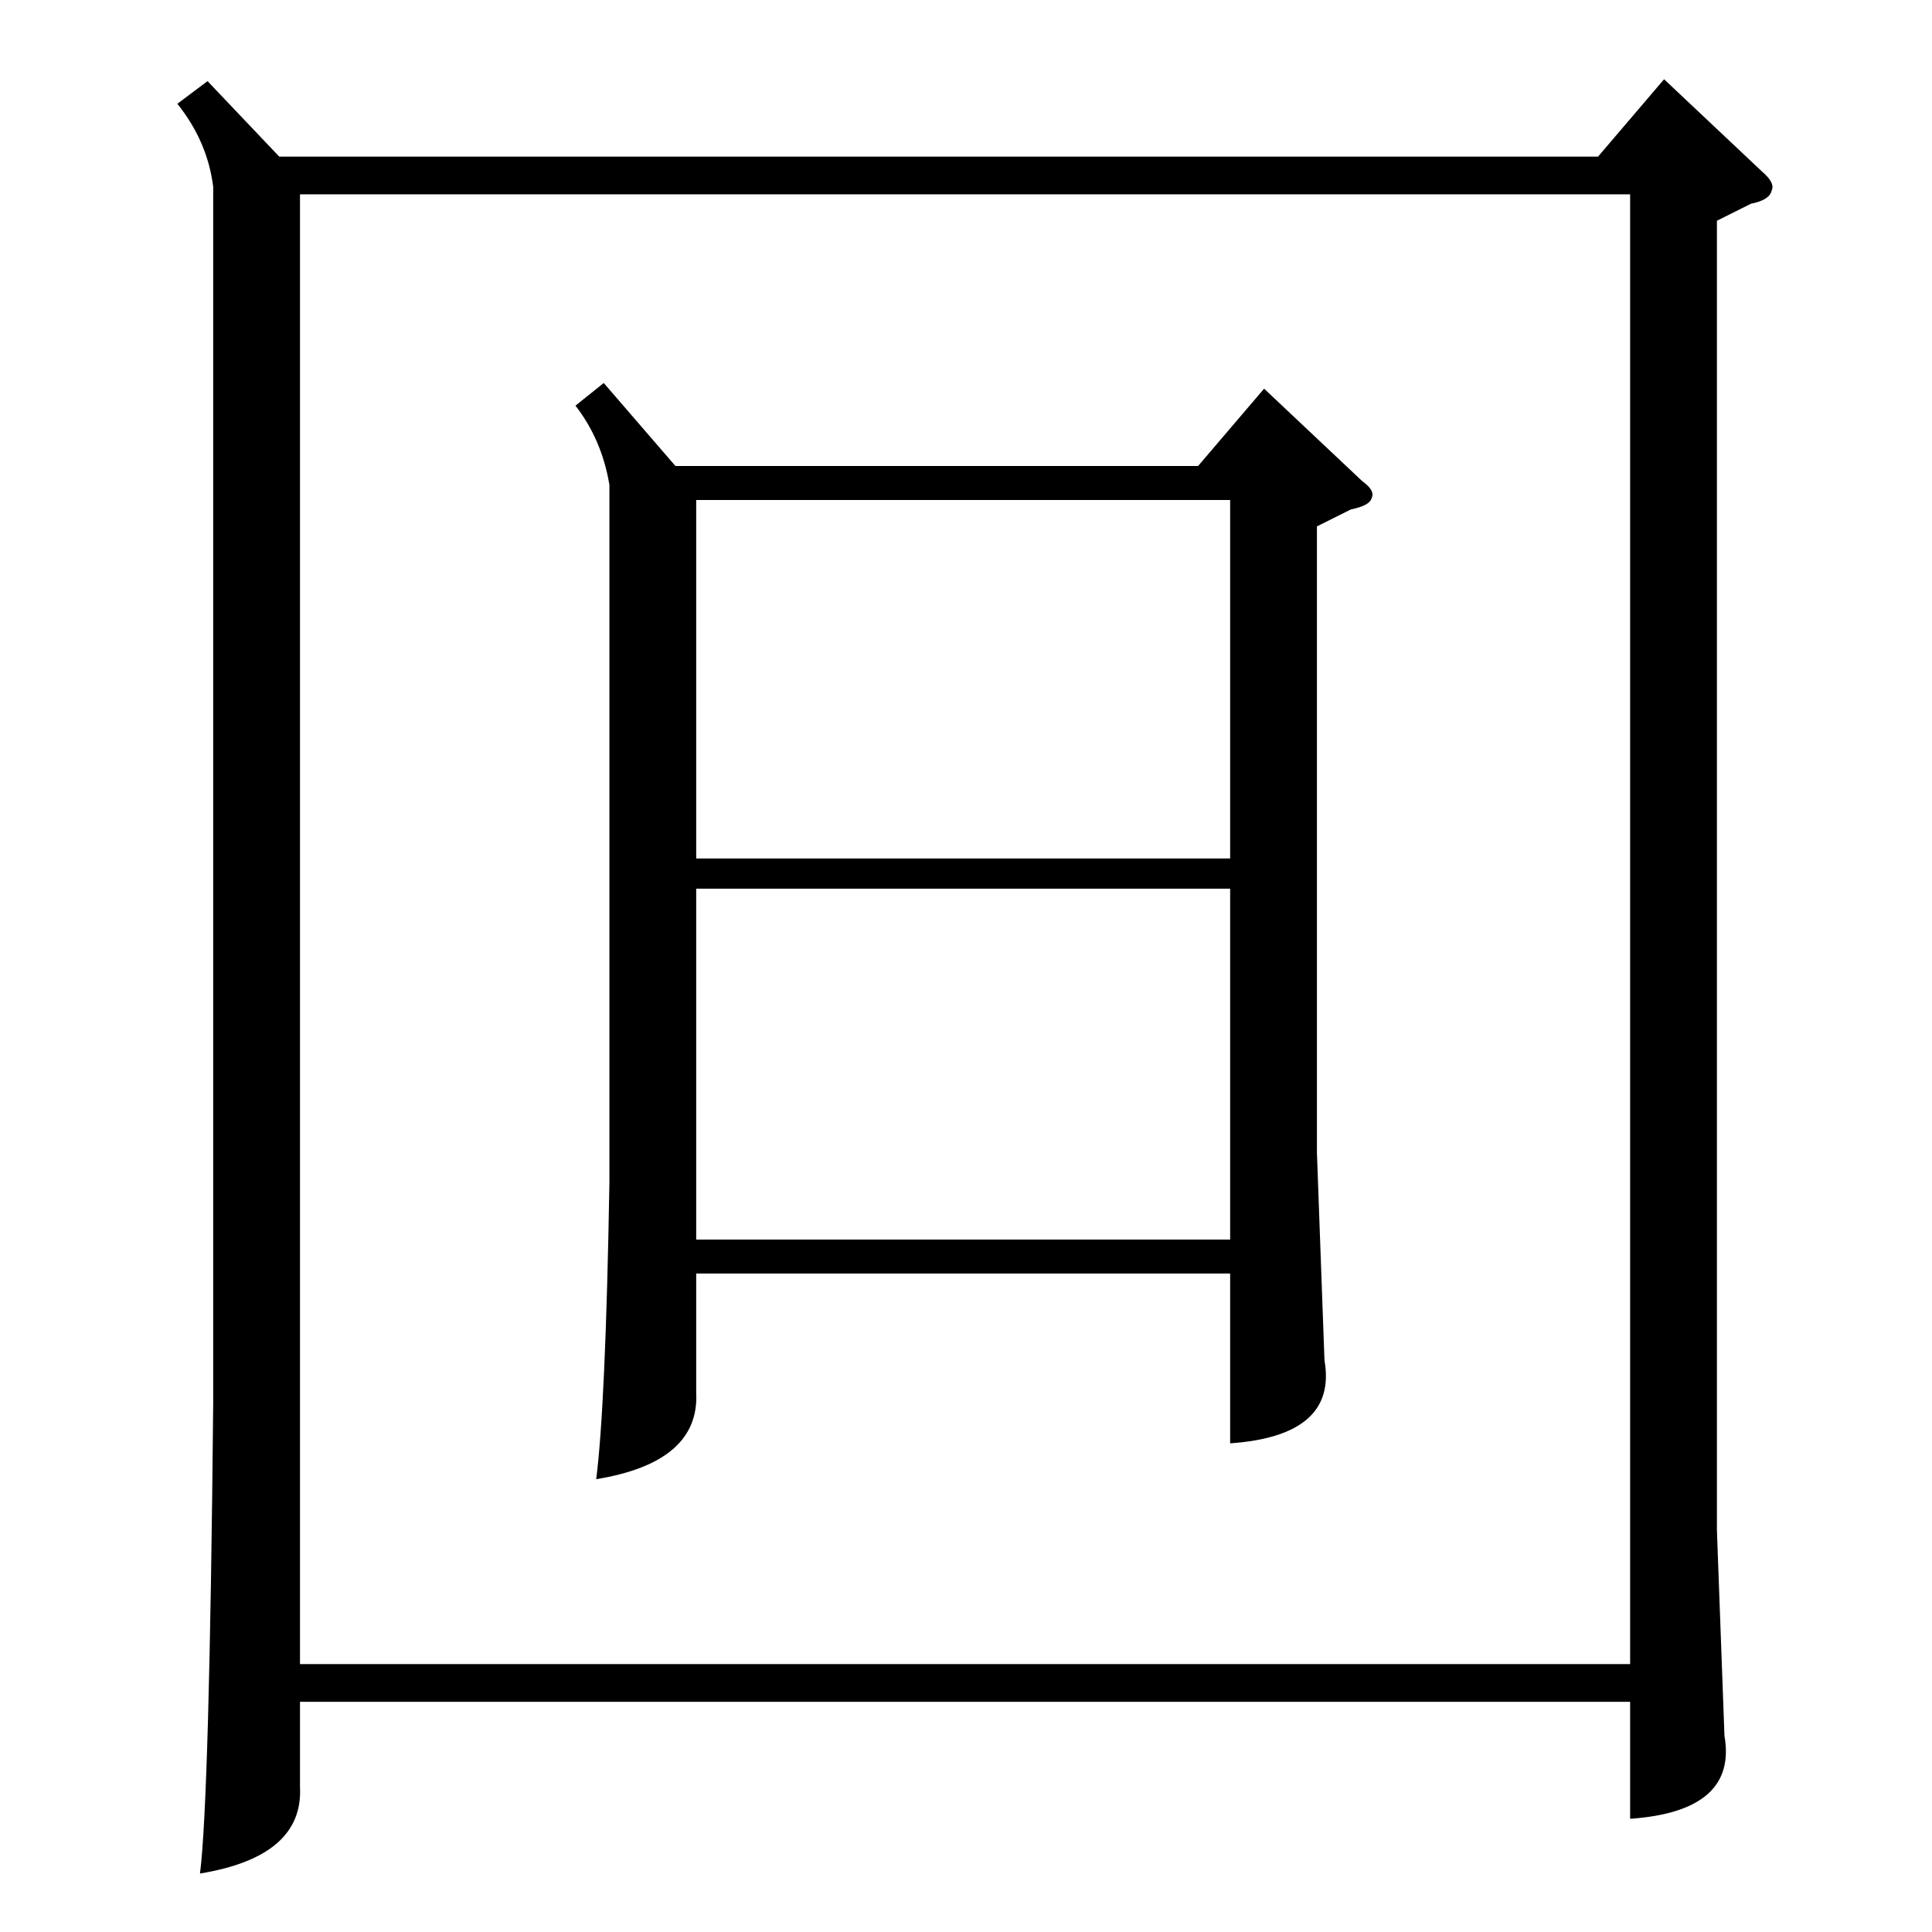 <?xml version="1.0" standalone="no"?>
<!DOCTYPE svg PUBLIC "-//W3C//DTD SVG 1.1//EN" "http://www.w3.org/Graphics/SVG/1.1/DTD/svg11.dtd" >
<svg xmlns="http://www.w3.org/2000/svg" xmlns:xlink="http://www.w3.org/1999/xlink" version="1.1" viewBox="0 -205 1024 1024">
  <g transform="matrix(1 0 0 -1 0 819)">
   <path fill="currentColor"
d="M110 981l38 -40h699l35 41l52 -49q7 -6 5 -10q-1 -5 -11 -7l-18 -9v-694l4 -109q7 -40 -50 -44v62h-705v-45q2 -37 -53 -46q5 39 7 249v645q-3 24 -19 44zM159 142h705v779h-705v-779zM320 821l38 -44h277l35 41l52 -49q7 -5 5 -9q-1 -4 -11 -6l-18 -9v-332l4 -110
q7 -40 -50 -44v90h-283v-63q2 -37 -53 -46q5 39 7 157v370q-4 24 -18 42zM369 569h283v190h-283v-190zM652 553h-283v-186h283v186z" />
  </g>

</svg>
